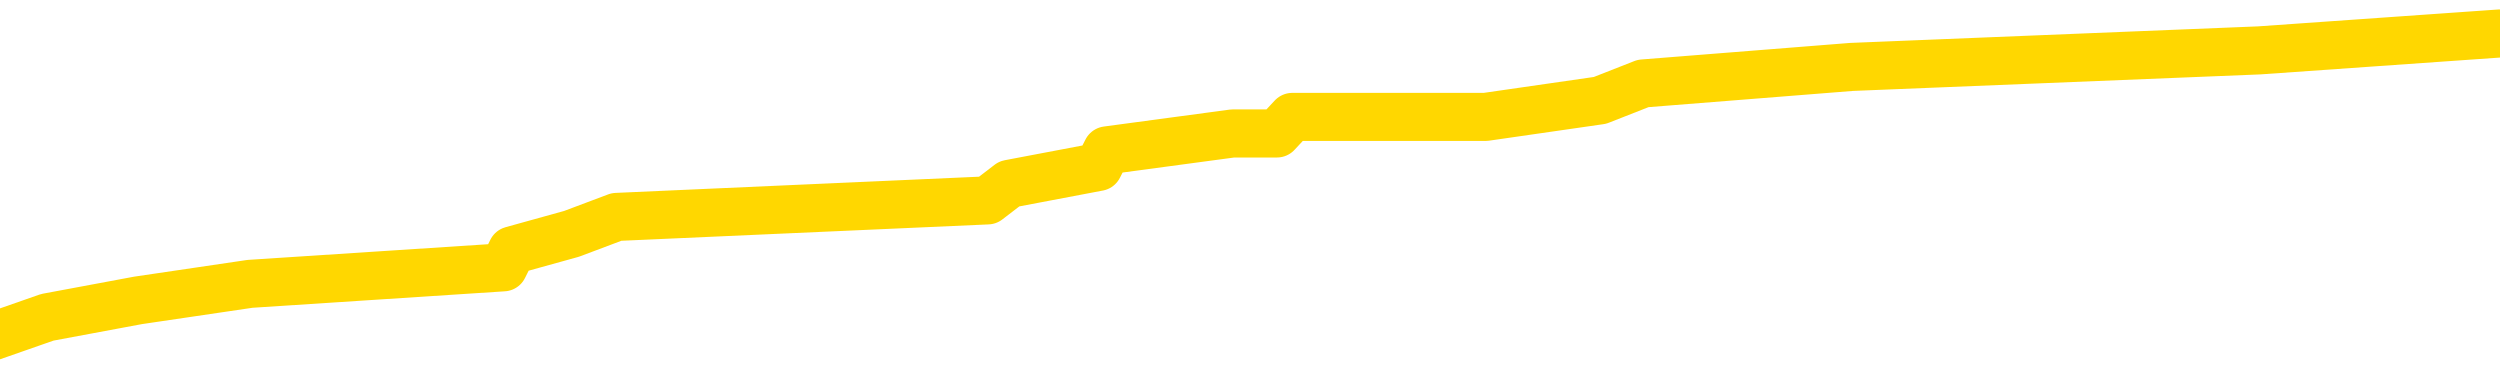 <svg xmlns="http://www.w3.org/2000/svg" version="1.1" viewBox="0 0 6500 1000">
	<path fill="none" stroke="gold" stroke-width="125" stroke-linecap="round" stroke-linejoin="round" d="M0 91020  L-781067 91020 L-780883 90977 L-780393 90890 L-780099 90846 L-779788 90760 L-779553 90716 L-779500 90629 L-779441 90543 L-779288 90499 L-779247 90413 L-779114 90369 L-778822 90326 L-778281 90326 L-777671 90282 L-777623 90282 L-776983 90239 L-776950 90239 L-776424 90239 L-776292 90196 L-775901 90109 L-775573 90022 L-775456 89935 L-775245 89849 L-774528 89849 L-773958 89805 L-773851 89805 L-773676 89762 L-773455 89675 L-773053 89632 L-773028 89545 L-772100 89458 L-772012 89371 L-771930 89285 L-771860 89198 L-771562 89154 L-771410 89068 L-769520 89111 L-769420 89111 L-769157 89111 L-768864 89154 L-768722 89068 L-768473 89068 L-768438 89024 L-768279 88981 L-767816 88894 L-767563 88851 L-767351 88764 L-767099 88721 L-766750 88677 L-765823 88590 L-765729 88504 L-765319 88460 L-764148 88373 L-762959 88330 L-762866 88243 L-762839 88157 L-762573 88070 L-762274 87983 L-762145 87896 L-762108 87809 L-761293 87809 L-760909 87853 L-759849 87896 L-759787 87896 L-759522 88764 L-759051 89588 L-758859 90413 L-758595 91237 L-758258 91193 L-758123 91150 L-757667 91107 L-756924 91063 L-756906 91020 L-756741 90933 L-756673 90933 L-756157 90890 L-755128 90890 L-754932 90846 L-754443 90803 L-754081 90760 L-753673 90760 L-753287 90803 L-751583 90803 L-751485 90803 L-751414 90803 L-751352 90803 L-751168 90760 L-750831 90760 L-750191 90716 L-750114 90673 L-750053 90673 L-749866 90629 L-749787 90629 L-749609 90586 L-749590 90543 L-749360 90543 L-748972 90499 L-748084 90499 L-748044 90456 L-747956 90413 L-747929 90326 L-746921 90282 L-746771 90196 L-746747 90152 L-746614 90109 L-746574 90065 L-745316 90022 L-745258 90022 L-744718 89979 L-744666 89979 L-744619 89979 L-744224 89935 L-744084 89892 L-743885 89849 L-743738 89849 L-743573 89849 L-743297 89892 L-742938 89892 L-742385 89849 L-741740 89805 L-741482 89718 L-741328 89675 L-740927 89632 L-740887 89588 L-740766 89545 L-740704 89588 L-740691 89588 L-740597 89588 L-740304 89545 L-740152 89371 L-739822 89285 L-739744 89198 L-739668 89154 L-739442 89024 L-739375 88937 L-739147 88851 L-739095 88764 L-738930 88721 L-737924 88677 L-737741 88634 L-737190 88590 L-736797 88504 L-736400 88460 L-735549 88373 L-735471 88330 L-734892 88287 L-734451 88287 L-734210 88243 L-734053 88243 L-733652 88157 L-733631 88157 L-733186 88113 L-732781 88070 L-732645 87983 L-732470 87896 L-732334 87809 L-732083 87723 L-731083 87679 L-731001 87636 L-730866 87593 L-730827 87549 L-729937 87506 L-729722 87462 L-729278 87419 L-729161 87376 L-729104 87332 L-728428 87332 L-728328 87289 L-728299 87289 L-726957 87245 L-726551 87202 L-726512 87159 L-725583 87115 L-725485 87072 L-725352 87029 L-724948 86985 L-724922 86942 L-724829 86898 L-724613 86855 L-724202 86768 L-723048 86681 L-722756 86595 L-722728 86508 L-722120 86465 L-721869 86378 L-721850 86334 L-720920 86291 L-720869 86204 L-720747 86161 L-720729 86074 L-720573 86031 L-720398 85944 L-720261 85901 L-720205 85857 L-720097 85814 L-720012 85770 L-719778 85727 L-719704 85684 L-719395 85640 L-719277 85597 L-719107 85554 L-719016 85510 L-718914 85510 L-718890 85467 L-718813 85467 L-718715 85380 L-718349 85337 L-718244 85293 L-717740 85250 L-717289 85206 L-717250 85163 L-717226 85120 L-717186 85076 L-717057 85033 L-716956 84990 L-716514 84946 L-716232 84903 L-715640 84859 L-715509 84816 L-715235 84729 L-715083 84686 L-714929 84642 L-714844 84556 L-714766 84512 L-714580 84469 L-714530 84469 L-714502 84426 L-714423 84382 L-714400 84339 L-714116 84252 L-713512 84165 L-712517 84122 L-712219 84078 L-711485 84035 L-711241 83992 L-711151 83948 L-710573 83905 L-709875 83862 L-709123 83818 L-708804 83775 L-708421 83688 L-708344 83645 L-707710 83601 L-707524 83558 L-707437 83558 L-707307 83558 L-706994 83514 L-706945 83471 L-706803 83428 L-706781 83384 L-705814 83341 L-705268 83298 L-704790 83298 L-704729 83298 L-704405 83298 L-704384 83254 L-704321 83254 L-704111 83211 L-704034 83167 L-703980 83124 L-703957 83081 L-703918 83037 L-703902 82994 L-703145 82950 L-703128 82907 L-702329 82864 L-702177 82820 L-701271 82777 L-700765 82734 L-700536 82647 L-700494 82647 L-700379 82603 L-700203 82560 L-699448 82603 L-699314 82560 L-699150 82517 L-698831 82473 L-698655 82386 L-697633 82300 L-697610 82213 L-697359 82170 L-697146 82083 L-696512 82039 L-696274 81953 L-696241 81866 L-696063 81779 L-695983 81692 L-695893 81649 L-695829 81562 L-695389 81475 L-695365 81432 L-694824 81389 L-694568 81345 L-694074 81302 L-693196 81259 L-693160 81215 L-693107 81172 L-693066 81128 L-692948 81085 L-692672 81042 L-692465 80955 L-692268 80868 L-692245 80781 L-692194 80695 L-692155 80651 L-692077 80608 L-691480 80521 L-691419 80478 L-691316 80434 L-691162 80391 L-690530 80347 L-689849 80304 L-689546 80217 L-689200 80174 L-689002 80131 L-688954 80044 L-688633 80000 L-688006 79957 L-687859 79914 L-687823 79870 L-687765 79827 L-687688 79740 L-687447 79740 L-687359 79697 L-687265 79653 L-686971 79610 L-686837 79567 L-686776 79523 L-686740 79436 L-686467 79436 L-685461 79393 L-685286 79350 L-685235 79350 L-684942 79306 L-684750 79219 L-684417 79176 L-683910 79133 L-683348 79046 L-683333 78959 L-683317 78916 L-683216 78829 L-683102 78742 L-683063 78655 L-683025 78612 L-682959 78612 L-682931 78569 L-682792 78612 L-682500 78612 L-682449 78612 L-682344 78612 L-682080 78569 L-681615 78525 L-681470 78525 L-681416 78439 L-681359 78395 L-681168 78352 L-680802 78308 L-680588 78308 L-680393 78308 L-680335 78308 L-680276 78222 L-680122 78178 L-679853 78135 L-679423 78352 L-679408 78352 L-679331 78308 L-679266 78265 L-679137 77961 L-679113 77918 L-678829 77875 L-678782 77831 L-678727 77788 L-678264 77744 L-678226 77744 L-678185 77701 L-677995 77658 L-677514 77614 L-677027 77571 L-677011 77527 L-676973 77484 L-676716 77441 L-676639 77354 L-676409 77311 L-676393 77224 L-676099 77137 L-675656 77094 L-675209 77050 L-674705 77007 L-674551 76963 L-674264 76920 L-674224 76833 L-673893 76790 L-673671 76747 L-673154 76660 L-673078 76616 L-672831 76530 L-672636 76443 L-672576 76400 L-671800 76356 L-671726 76356 L-671495 76313 L-671479 76313 L-671417 76269 L-671221 76226 L-670757 76226 L-670734 76183 L-670604 76183 L-669303 76183 L-669287 76183 L-669210 76139 L-669116 76139 L-668899 76139 L-668746 76096 L-668568 76139 L-668514 76183 L-668227 76226 L-668187 76226 L-667818 76226 L-667378 76226 L-667195 76226 L-666874 76183 L-666578 76183 L-666132 76096 L-666061 76052 L-665598 75966 L-665161 75922 L-664978 75879 L-663524 75792 L-663392 75749 L-662935 75662 L-662709 75619 L-662323 75532 L-661806 75445 L-660852 75358 L-660058 75272 L-659383 75228 L-658958 75141 L-658647 75098 L-658417 74968 L-657734 74838 L-657720 74708 L-657511 74534 L-657489 74491 L-657314 74404 L-656364 74360 L-656096 74274 L-655281 74230 L-654970 74144 L-654933 74100 L-654875 74013 L-654259 73970 L-653621 73883 L-651995 73840 L-651321 73796 L-650679 73796 L-650601 73796 L-650545 73796 L-650509 73796 L-650481 73753 L-650369 73666 L-650351 73623 L-650328 73580 L-650175 73536 L-650121 73449 L-650043 73406 L-649924 73363 L-649826 73319 L-649709 73276 L-649440 73189 L-649170 73146 L-649152 73059 L-648953 73016 L-648806 72929 L-648579 72885 L-648445 72842 L-648136 72799 L-648076 72755 L-647723 72668 L-647374 72625 L-647273 72582 L-647209 72495 L-647149 72452 L-646765 72365 L-646384 72321 L-646280 72278 L-646019 72235 L-645748 72148 L-645589 72104 L-645557 72061 L-645495 72018 L-645353 71974 L-645169 71931 L-645125 71888 L-644837 71888 L-644821 71844 L-644587 71844 L-644527 71801 L-644488 71801 L-643909 71757 L-643775 71714 L-643752 71540 L-643733 71237 L-643716 70890 L-643699 70543 L-643676 70196 L-643659 69935 L-643638 69632 L-643621 69328 L-643598 69154 L-643581 68981 L-643560 68851 L-643543 68764 L-643494 68634 L-643422 68504 L-643387 68287 L-643363 68113 L-643328 67940 L-643286 67766 L-643249 67679 L-643233 67506 L-643209 67376 L-643172 67289 L-643155 67159 L-643132 67072 L-643114 66985 L-643096 66898 L-643080 66812 L-643051 66681 L-643025 66551 L-642979 66508 L-642963 66421 L-642921 66378 L-642873 66291 L-642802 66204 L-642787 66118 L-642771 66031 L-642709 65987 L-642670 65944 L-642630 65901 L-642464 65857 L-642399 65814 L-642383 65770 L-642339 65684 L-642281 65640 L-642068 65597 L-642034 65554 L-641992 65510 L-641914 65467 L-641377 65423 L-641298 65380 L-641194 65293 L-641106 65250 L-640929 65206 L-640579 65163 L-640423 65120 L-639985 65076 L-639828 65033 L-639699 64990 L-638995 64903 L-638794 64859 L-637833 64773 L-637351 64729 L-637251 64729 L-637159 64686 L-636914 64642 L-636841 64599 L-636398 64512 L-636302 64469 L-636287 64426 L-636271 64382 L-636246 64339 L-635780 64295 L-635563 64252 L-635424 64209 L-635130 64165 L-635041 64122 L-635000 64078 L-634970 64035 L-634798 63992 L-634739 63948 L-634663 63905 L-634582 63862 L-634512 63862 L-634203 63818 L-634118 63775 L-633904 63731 L-633869 63688 L-633185 63645 L-633087 63601 L-632882 63558 L-632835 63514 L-632557 63471 L-632495 63428 L-632477 63341 L-632399 63298 L-632091 63211 L-632067 63167 L-632013 63081 L-631990 63037 L-631868 62994 L-631732 62907 L-631488 62864 L-631362 62864 L-630715 62820 L-630699 62820 L-630675 62820 L-630494 62734 L-630418 62690 L-630327 62647 L-629899 62603 L-629483 62560 L-629090 62473 L-629011 62430 L-628992 62386 L-628629 62343 L-628393 62300 L-628164 62256 L-627851 62213 L-627773 62170 L-627693 62083 L-627514 61996 L-627499 61953 L-627233 61866 L-627153 61822 L-626923 61779 L-626697 61736 L-626382 61736 L-626206 61692 L-625845 61692 L-625453 61649 L-625384 61562 L-625320 61519 L-625180 61432 L-625128 61389 L-625027 61302 L-624525 61259 L-624327 61215 L-624081 61172 L-623895 61128 L-623596 61085 L-623519 61042 L-623353 60955 L-622469 60911 L-622440 60825 L-622318 60738 L-621739 60695 L-621661 60651 L-620948 60651 L-620636 60651 L-620422 60651 L-620406 60651 L-620019 60651 L-619494 60564 L-619048 60521 L-618718 60478 L-618566 60434 L-618240 60434 L-618061 60391 L-617980 60391 L-617774 60304 L-617598 60261 L-616669 60217 L-615780 60174 L-615741 60131 L-615513 60131 L-615134 60087 L-614346 60044 L-614112 60000 L-614036 59957 L-613678 59914 L-613107 59827 L-612840 59783 L-612453 59740 L-612349 59740 L-612179 59740 L-611561 59740 L-611350 59740 L-611042 59740 L-610989 59697 L-610861 59653 L-610808 59610 L-610689 59567 L-610353 59480 L-609394 59436 L-609262 59350 L-609060 59306 L-608429 59263 L-608118 59219 L-607704 59176 L-607677 59133 L-607531 59089 L-607111 59046 L-605778 59046 L-605732 59003 L-605603 58916 L-605586 58872 L-605008 58786 L-604803 58742 L-604773 58699 L-604732 58655 L-604675 58612 L-604637 58569 L-604559 58525 L-604416 58482 L-603962 58439 L-603843 58395 L-603558 58352 L-603186 58308 L-603089 58265 L-602763 58222 L-602408 58178 L-602238 58135 L-602191 58091 L-602082 58048 L-601993 58005 L-601965 57961 L-601889 57875 L-601585 57831 L-601551 57744 L-601480 57701 L-601112 57658 L-600776 57614 L-600695 57614 L-600476 57571 L-600304 57527 L-600277 57484 L-599779 57441 L-599230 57354 L-598350 57311 L-598251 57224 L-598174 57180 L-597900 57137 L-597653 57050 L-597579 57007 L-597517 56920 L-597398 56877 L-597356 56833 L-597246 56790 L-597169 56703 L-596468 56660 L-596223 56616 L-596183 56573 L-596027 56530 L-595427 56530 L-595201 56530 L-595108 56530 L-594633 56530 L-594036 56443 L-593516 56400 L-593495 56356 L-593350 56313 L-593030 56313 L-592488 56313 L-592256 56313 L-592085 56313 L-591599 56269 L-591371 56226 L-591286 56183 L-590940 56139 L-590614 56139 L-590091 56096 L-589764 56052 L-589163 56009 L-588966 55922 L-588914 55879 L-588873 55836 L-588592 55792 L-587908 55705 L-587597 55662 L-587573 55575 L-587381 55532 L-587159 55488 L-587073 55445 L-586409 55358 L-586385 55315 L-586163 55228 L-585833 55185 L-585481 55098 L-585276 55055 L-585043 54968 L-584786 54924 L-584596 54838 L-584549 54794 L-584322 54751 L-584287 54708 L-584131 54664 L-583916 54621 L-583743 54577 L-583652 54534 L-583375 54491 L-583131 54447 L-582815 54404 L-582389 54404 L-582352 54404 L-581868 54404 L-581635 54404 L-581423 54360 L-581197 54317 L-580647 54317 L-580400 54274 L-579566 54274 L-579510 54230 L-579489 54187 L-579331 54144 L-578869 54100 L-578828 54057 L-578489 53970 L-578355 53927 L-578132 53883 L-577560 53840 L-577088 53796 L-576894 53753 L-576701 53710 L-576511 53666 L-576410 53623 L-576042 53580 L-575995 53536 L-575914 53493 L-574620 53449 L-574572 53406 L-574304 53406 L-574158 53406 L-573608 53406 L-573491 53363 L-573409 53319 L-573050 53276 L-572826 53232 L-572545 53189 L-572216 53102 L-571708 53059 L-571595 53016 L-571517 52972 L-571352 52929 L-571058 52929 L-570589 52929 L-570393 52972 L-570342 52972 L-569692 52929 L-569570 52885 L-569116 52885 L-569080 52842 L-568612 52799 L-568501 52755 L-568485 52712 L-568269 52712 L-568088 52668 L-567557 52668 L-566527 52668 L-566327 52625 L-565869 52582 L-564921 52495 L-564822 52452 L-564468 52365 L-564408 52321 L-564393 52278 L-564358 52235 L-563989 52191 L-563868 52148 L-563626 52104 L-563463 52061 L-563275 52018 L-563155 51974 L-562084 51888 L-561226 51844 L-561014 51757 L-560916 51714 L-560742 51627 L-560409 51584 L-560337 51540 L-560280 51497 L-560104 51497 L-559715 51454 L-559480 51410 L-559369 51367 L-559252 51324 L-558271 51280 L-558245 51237 L-557651 51150 L-557618 51150 L-557470 51107 L-557185 51063 L-556274 51063 L-555327 51063 L-555174 51020 L-555072 51020 L-554940 50977 L-554797 50933 L-554771 50890 L-554657 50846 L-554438 50803 L-553757 50760 L-553628 50716 L-553324 50673 L-553084 50586 L-552752 50543 L-552113 50499 L-551771 50413 L-551709 50369 L-551553 50369 L-550632 50369 L-550161 50369 L-550118 50369 L-550105 50326 L-550064 50282 L-550041 50239 L-550015 50196 L-549871 50152 L-549448 50109 L-549113 50109 L-548922 50065 L-548493 50065 L-548305 50022 L-547916 49935 L-547382 49892 L-547009 49849 L-546988 49849 L-546738 49805 L-546620 49762 L-546544 49718 L-546408 49675 L-546369 49632 L-546289 49588 L-545894 49545 L-545398 49501 L-545287 49415 L-545113 49371 L-544805 49328 L-544358 49285 L-544035 49241 L-543892 49154 L-543465 49068 L-543312 48981 L-543257 48894 L-542443 48851 L-542423 48807 L-542051 48764 L-541995 48764 L-540865 48721 L-540798 48721 L-540239 48677 L-540045 48634 L-539908 48590 L-539675 48547 L-539328 48504 L-539293 48417 L-539258 48373 L-539190 48287 L-538841 48243 L-538669 48200 L-538184 48157 L-538167 48113 L-537842 48070 L-537685 48026 L-536544 47940 L-536519 47896 L-536327 47809 L-536134 47766 L-535884 47723 L-535866 47679 L-534846 47636 L-534549 47593 L-534473 47549 L-534337 47462 L-534161 47419 L-533585 47332 L-533369 47289 L-533305 47245 L-533174 47202 L-533138 47115 L-532614 47072 L-532476 64165 L-532462 64165 L-532439 64165 L-532419 64165 L-532192 47029 L-531416 47029 L-531374 47029 L-531007 47029 L-530928 46985 L-530876 46942 L-530203 46898 L-529461 46855 L-529036 46855 L-528588 46812 L-527527 46768 L-527215 46681 L-526805 46681 L-526733 46638 L-526209 46638 L-526114 46638 L-526096 46638 L-525651 46595 L-525466 46508 L-524686 46421 L-524013 46378 L-523601 46248 L-523369 46161 L-523229 46118 L-523147 46031 L-523127 45987 L-523051 45987 L-522923 45944 L-522606 45987 L-522381 45987 L-522056 45944 L-521994 45944 L-521624 45944 L-521591 45944 L-521383 45944 L-520715 45944 L-520638 45944 L-520480 45857 L-520369 45857 L-520043 45814 L-519888 45770 L-519547 45770 L-519490 45684 L-519151 45597 L-518948 45554 L-518895 45467 L-517519 45423 L-517389 45380 L-516955 45337 L-516635 45293 L-515807 45206 L-515684 45163 L-514953 45076 L-514797 44990 L-514756 44946 L-514703 44903 L-514680 44859 L-514566 44816 L-514269 44773 L-513979 44729 L-513925 44686 L-513804 44642 L-513774 44599 L-513674 44556 L-513231 44556 L-513079 44512 L-512243 44512 L-511701 44469 L-511367 44469 L-511351 44426 L-511275 44382 L-511159 44339 L-510965 44295 L-510700 44252 L-509866 44209 L-509769 44165 L-509248 44122 L-509206 44078 L-509107 44035 L-508279 44035 L-508144 43992 L-507805 43992 L-507251 43948 L-506871 43905 L-506708 43862 L-506398 43818 L-505586 43775 L-505280 43731 L-505011 43731 L-504690 43731 L-504369 43775 L-504093 43775 L-503265 43688 L-503170 43645 L-503077 43514 L-502973 43384 L-502586 43254 L-502106 43167 L-502089 43124 L-501971 43081 L-501603 42994 L-501508 42950 L-500674 42864 L-500597 42820 L-500297 42777 L-500207 42734 L-499799 42647 L-499689 42560 L-498990 42517 L-498517 42473 L-498457 42430 L-498238 42343 L-497964 42300 L-497851 42256 L-496824 42213 L-496437 42170 L-496417 42126 L-496084 42083 L-495840 42039 L-495406 41996 L-495296 41953 L-495179 41909 L-494727 41822 L-494137 41779 L-493800 41736 L-491907 41692 L-491794 41606 L-491582 41562 L-490264 41519 L-490157 31757 L-490091 22126 L-490055 13232 L-489993 13232 L-489493 22907 L-488818 32452 L-488797 41259 L-488526 41172 L-487558 41172 L-486869 41128 L-486707 41085 L-486166 41042 L-486076 40998 L-485057 40955 L-484109 40868 L-483744 40911 L-483641 40955 L-483052 40955 L-482993 40955 L-482893 40911 L-482452 40825 L-482345 40781 L-481903 40738 L-480903 40608 L-480647 40478 L-480544 40347 L-480414 40261 L-480047 40174 L-479466 40087 L-479436 40044 L-479120 40000 L-477137 39957 L-477021 39914 L-476954 39914 L-476595 39870 L-474976 39827 L-474799 39827 L-474654 39827 L-473832 39870 L-473779 39914 L-473725 39914 L-473291 39914 L-472310 39957 L-472236 39957 L-471152 39914 L-470938 39914 L-470222 39827 L-469834 39783 L-469615 39697 L-469296 39610 L-468802 39523 L-468674 39480 L-468445 39393 L-468213 39306 L-468154 39263 L-467864 39219 L-467592 39133 L-466562 39089 L-464897 39046 L-464478 39003 L-464341 38959 L-464184 38959 L-463879 38916 L-463651 38829 L-463493 38786 L-463333 38699 L-463164 38612 L-463117 38569 L-463064 38525 L-463042 38525 L-462656 38482 L-462406 38482 L-462136 38482 L-461975 38482 L-461885 38482 L-460226 38482 L-460061 38525 L-459681 38482 L-459221 38482 L-458612 38395 L-457519 38352 L-457087 38308 L-457056 38265 L-456994 38222 L-456976 38178 L-455273 38135 L-455231 38091 L-454764 38048 L-454577 38005 L-454545 37918 L-453950 37875 L-453900 37831 L-453577 37788 L-453527 37744 L-453316 37701 L-453298 37658 L-453032 37571 L-452979 37527 L-452510 37484 L-452000 37397 L-451921 37397 L-451627 37354 L-451611 37311 L-451572 37267 L-451501 37224 L-451344 37180 L-450398 37180 L-450341 37180 L-449820 37180 L-449628 37137 L-449527 37137 L-449301 37094 L-448791 37094 L-448403 38265 L-448334 38265 L-447985 38222 L-447628 38178 L-446500 36920 L-446448 36833 L-446222 36790 L-446188 36747 L-446063 36660 L-445964 36660 L-445700 36660 L-444959 36703 L-444381 36703 L-444087 36703 L-443382 36703 L-443203 36660 L-443180 36660 L-442544 36616 L-442232 36573 L-441836 36573 L-441806 36530 L-441785 36486 L-441632 36443 L-440946 36443 L-440930 36443 L-440590 36443 L-440318 36400 L-440280 36356 L-440224 36269 L-440202 36226 L-440130 36183 L-439798 36139 L-439692 36096 L-439663 36009 L-439465 35966 L-439312 35922 L-438444 35879 L-437882 35792 L-437866 35792 L-437765 35749 L-437662 35792 L-437516 35792 L-437438 35792 L-437400 35749 L-437344 35705 L-437271 35662 L-437126 35619 L-436644 35619 L-436240 35575 L-435373 35619 L-435353 35619 L-435096 35619 L-435019 35619 L-434990 35575 L-434980 35488 L-434963 35445 L-434670 35402 L-434630 35358 L-434558 35315 L-434484 35272 L-434280 35228 L-434120 35098 L-433818 34968 L-433741 34794 L-433724 34664 L-433507 34577 L-433276 34577 L-433166 34621 L-432796 34664 L-432638 34664 L-432407 34664 L-432238 34664 L-432093 34621 L-431961 34577 L-430685 34491 L-430282 34404 L-430221 34360 L-430104 34274 L-429679 34230 L-429664 34144 L-429602 34100 L-429329 34013 L-429216 33970 L-428934 33883 L-428657 33840 L-428231 33753 L-428209 33710 L-428131 33666 L-428005 33623 L-427419 33580 L-427028 33536 L-426692 33493 L-426103 33449 L-426001 33449 L-425830 33406 L-425694 33406 L-424866 33363 L-423681 33319 L-423645 33276 L-423589 33276 L-423369 33232 L-423164 33232 L-423009 33232 L-422753 33189 L-422676 33146 L-422133 33102 L-422097 33059 L-421848 33016 L-421461 32972 L-420635 32929 L-420277 32885 L-419966 32885 L-419708 32842 L-419485 32799 L-419078 32755 L-418962 32712 L-418779 32668 L-418726 32668 L-418537 32625 L-418366 32582 L-418337 32538 L-418057 32495 L-417747 32452 L-417609 32408 L-417299 32365 L-417105 32365 L-417090 32321 L-416370 32321 L-416237 32235 L-415939 32191 L-415848 32148 L-415248 32148 L-415209 32104 L-415131 32061 L-414511 32018 L-414359 31931 L-414318 31888 L-414008 31844 L-413816 31801 L-413623 31714 L-413567 31627 L-413259 31584 L-413206 31540 L-413152 31584 L-413126 31584 L-413001 31584 L-412191 31540 L-412114 31497 L-411574 31454 L-411305 31410 L-410645 31367 L-409738 31324 L-409497 31280 L-408964 31237 L-408747 31193 L-407640 31237 L-407589 31237 L-406814 31237 L-406266 31193 L-406155 31150 L-406002 31063 L-405947 31020 L-405781 30977 L-405404 30933 L-404957 30890 L-404902 30846 L-404747 30803 L-404068 30760 L-403847 30716 L-403329 30673 L-402481 30586 L-402465 30543 L-400674 30499 L-400119 30456 L-400002 30413 L-398996 30369 L-398960 30326 L-398727 30326 L-398634 30326 L-398594 30326 L-398262 30282 L-397910 30239 L-397645 30152 L-397359 30109 L-397048 30022 L-396794 29935 L-396700 29892 L-396210 29849 L-396003 29805 L-395437 29762 L-395323 29805 L-394971 29762 L-394920 29762 L-394880 29762 L-394277 29675 L-393543 29588 L-392961 29501 L-392726 29415 L-392186 29285 L-392033 29198 L-391531 29154 L-391322 29068 L-391299 29068 L-391240 29024 L-390277 29024 L-390100 28981 L-389658 28937 L-389633 28851 L-389478 28807 L-389397 28807 L-389246 28851 L-388600 28851 L-388550 28807 L-387430 28764 L-386446 28721 L-386384 28677 L-385664 28634 L-384799 28590 L-384420 28547 L-384201 28547 L-383442 28504 L-383390 28460 L-383081 28373 L-382229 28373 L-382036 28330 L-381859 28287 L-381635 28287 L-381508 28243 L-381316 28243 L-381084 28200 L-380914 28243 L-380628 28200 L-380348 28200 L-380265 28157 L-380095 28113 L-380078 28026 L-379924 27983 L-379885 27940 L-379109 27896 L-379033 27896 L-378801 27809 L-378374 27766 L-378028 27723 L-377445 27679 L-377176 27679 L-376917 27679 L-376788 27593 L-376772 27549 L-376658 27506 L-376634 27462 L-376400 27419 L-376364 27376 L-375048 27376 L-374992 27332 L-374313 27245 L-373741 27245 L-373615 27245 L-373462 27245 L-373385 27245 L-373073 27159 L-372800 27115 L-372711 27029 L-372609 27029 L-371682 26985 L-371605 26985 L-371241 26985 L-371217 26942 L-371180 26898 L-370405 26812 L-370313 26768 L-370173 26725 L-369771 26681 L-369510 26681 L-369266 26725 L-369052 26681 L-368971 26681 L-368895 26681 L-368819 26681 L-368632 26725 L-368565 26725 L-368316 26725 L-368261 26681 L-368123 26638 L-368044 26551 L-367930 26508 L-367707 26465 L-367543 26421 L-367502 26378 L-367332 26334 L-366961 26291 L-366947 26248 L-366831 26204 L-366109 26161 L-366073 26118 L-365941 26118 L-365593 26074 L-365181 26074 L-365145 26074 L-365067 26031 L-365028 25987 L-364664 25944 L-364460 25901 L-364445 25857 L-364099 25814 L-363751 25814 L-363425 25814 L-363323 25770 L-363171 25770 L-362976 25727 L-362745 25727 L-362652 25727 L-362497 25727 L-362419 25727 L-362379 25684 L-362265 25640 L-362242 25597 L-361991 25597 L-361852 25510 L-361274 25380 L-360446 25293 L-359958 25206 L-359837 25163 L-359799 25120 L-359786 25076 L-359634 24990 L-359533 24903 L-359300 24859 L-358909 24773 L-358605 24729 L-358590 24686 L-358419 24642 L-358180 24556 L-357584 24556 L-356980 24512 L-356940 24512 L-356900 24512 L-356747 24469 L-356694 24426 L-356631 24382 L-356563 24339 L-356508 24252 L-356483 24209 L-356436 24165 L-356342 24078 L-356205 24035 L-356051 23992 L-355919 23948 L-355878 23948 L-355843 23905 L-355781 23862 L-355508 23775 L-355193 23731 L-355152 23645 L-355067 23601 L-354890 23558 L-354652 23514 L-354295 23471 L-354265 23428 L-353696 23384 L-353573 23341 L-353337 23298 L-353314 23298 L-353033 23254 L-352747 23254 L-352492 23254 L-351920 23211 L-351623 23167 L-351547 23124 L-350848 23081 L-350770 23037 L-350735 22994 L-350709 22950 L-350657 22864 L-350464 22820 L-350323 22734 L-350288 22690 L-350247 22647 L-349652 22603 L-349420 22560 L-349136 22864 L-349082 23124 L-349008 23428 L-348930 23688 L-348693 23601 L-348450 23558 L-348314 23514 L-348207 23471 L-348128 23428 L-347741 23341 L-347614 23298 L-347461 23254 L-347423 23211 L-347278 23167 L-347056 23124 L-346882 23081 L-346813 23037 L-345992 22950 L-345976 22950 L-345681 22907 L-344893 22864 L-344583 22864 L-344437 22820 L-344209 22777 L-344008 22690 L-343071 22647 L-343035 22603 L-343012 22560 L-342971 22473 L-342703 22430 L-342106 22386 L-342042 22343 L-342007 22300 L-341990 22256 L-341295 22256 L-341093 22256 L-341062 22256 L-340728 22256 L-340620 22213 L-339996 22126 L-339491 22083 L-339454 21996 L-339012 21996 L-338916 21953 L-338757 21953 L-338444 21953 L-338432 21953 L-337991 21996 L-337510 22039 L-337380 22039 L-337060 22039 L-336992 21996 L-336688 21996 L-336512 21953 L-336318 21909 L-336076 21822 L-335878 21736 L-335852 21649 L-335274 21606 L-335204 21562 L-334795 21519 L-334740 21475 L-334694 21432 L-334330 21389 L-334184 21345 L-333978 21302 L-333882 21302 L-333727 21259 L-333666 21215 L-333518 21128 L-333417 21085 L-332861 21085 L-332838 21172 L-332666 21215 L-332124 21259 L-332063 21259 L-332009 21172 L-331981 21085 L-331910 21042 L-331893 20955 L-331830 20911 L-331793 20825 L-331639 20781 L-331313 20738 L-330747 20695 L-330732 20651 L-330670 20564 L-330569 20478 L-330523 20478 L-330280 20434 L-329858 20434 L-329703 20434 L-327961 20347 L-327420 20304 L-326476 20261 L-326067 20217 L-325526 20131 L-325330 20087 L-325161 20044 L-324865 20000 L-324751 19957 L-324735 19957 L-324581 19914 L-324441 19870 L-324364 19783 L-324232 19783 L-323884 19783 L-323514 19827 L-322916 19827 L-322740 19827 L-322584 19783 L-322315 19740 L-322163 19740 L-321872 19870 L-321848 19957 L-321765 20044 L-321538 20131 L-320838 20087 L-320711 20044 L-320280 20000 L-320186 19957 L-318981 19957 L-318932 19914 L-318639 19914 L-318235 19870 L-317960 19783 L-317940 19740 L-317823 19697 L-317746 19653 L-317565 19610 L-317085 19567 L-316634 19480 L-316224 19436 L-316193 19393 L-315775 19350 L-315661 19350 L-315543 19350 L-315527 19350 L-315333 19306 L-315311 19219 L-315079 19176 L-314636 19133 L-314316 19046 L-313852 19046 L-313686 19003 L-313531 18959 L-313376 18959 L-312922 18959 L-312603 18959 L-312548 19003 L-312177 19003 L-312139 19046 L-311813 19046 L-311696 19003 L-311597 18959 L-311271 18872 L-310884 18829 L-310624 18786 L-310265 18699 L-310009 18655 L-307838 18612 L-307789 18569 L-307767 18525 L-307355 18525 L-307294 18525 L-307223 18569 L-306993 18569 L-306682 18525 L-306378 18439 L-306334 18395 L-306026 18352 L-305893 18308 L-305677 18265 L-304965 18222 L-304810 18222 L-304671 18178 L-304522 18178 L-304501 18178 L-304307 18135 L-304282 18091 L-304191 18048 L-304169 18005 L-304152 17961 L-304052 17918 L-303124 17875 L-302666 17875 L-301574 17788 L-301151 17788 L-300747 17744 L-300708 17701 L-300455 17658 L-299680 17571 L-299664 17527 L-299640 17484 L-299447 17441 L-298710 17397 L-298441 17354 L-298401 17311 L-298002 17224 L-297977 17180 L-297188 17137 L-296508 17094 L-295137 17050 L-294867 17007 L-294818 16963 L-294280 16877 L-294247 16833 L-294145 16747 L-293822 16703 L-293742 16660 L-293474 16660 L-292561 16616 L-292422 16616 L-292173 16530 L-291628 16530 L-291206 16486 L-291013 16443 L-290997 16443 L-290859 16356 L-290765 16313 L-290638 16269 L-290378 16226 L-290353 16139 L-290262 16096 L-289952 16052 L-289892 16009 L-289775 16009 L-289425 16009 L-288614 16009 L-288383 15922 L-287554 15922 L-287322 15836 L-287105 15792 L-286587 15792 L-285949 15749 L-285533 15705 L-285210 15662 L-284730 15619 L-284304 15619 L-284243 15575 L-283894 15575 L-283854 15532 L-283840 15488 L-283740 15402 L-283695 15402 L-283210 15358 L-282408 15358 L-282074 15358 L-280992 15315 L-280512 15272 L-280489 15228 L-280349 15185 L-279794 15141 L-279097 15098 L-278788 15055 L-278566 15011 L-278462 14968 L-278359 14881 L-277688 14838 L-277594 14794 L-277572 14794 L-277494 14751 L-277317 14751 L-277145 14751 L-276964 14708 L-276950 14664 L-276874 14621 L-276710 14577 L-276195 14534 L-276179 14491 L-276039 14491 L-275676 14447 L-275652 14447 L-275521 14404 L-275497 14360 L-275134 14317 L-274609 14230 L-274515 14187 L-274300 14100 L-274206 14057 L-274182 14013 L-273717 13970 L-273640 13970 L-273238 13927 L-272788 13927 L-271536 13883 L-271497 13840 L-271066 13796 L-271033 13753 L-270314 13710 L-270138 13666 L-270002 13623 L-269695 13580 L-269640 13536 L-269616 13449 L-269599 13363 L-269424 13319 L-269235 13276 L-268728 13276 L-268354 12929 L-268016 12538 L-267977 12191 L-267258 11888 L-267164 11844 L-267126 11801 L-266584 11801 L-266561 11757 L-266158 11714 L-265732 11671 L-265462 11671 L-265282 11627 L-265036 11540 L-265013 11497 L-264956 11410 L-264340 11367 L-263837 11324 L-263450 11324 L-262831 11367 L-262615 11367 L-262460 11410 L-261167 11324 L-261068 11280 L-260626 11193 L-260294 11150 L-259994 11063 L-259751 11020 L-259016 10933 L-258437 10890 L-257608 10846 L-257508 10803 L-256950 10760 L-256812 10716 L-255170 10673 L-255109 10673 L-255015 10673 L-254048 10673 L-253871 10629 L-253584 10629 L-253366 10629 L-253288 10586 L-253016 10586 L-252901 10543 L-252748 10499 L-252438 10456 L-252359 10413 L-252268 10413 L-252191 10369 L-252075 10369 L-251896 10326 L-251804 10282 L-251765 10239 L-251262 10239 L-251044 10196 L-250914 10196 L-250759 10152 L-250705 10109 L-250580 10109 L-250195 10065 L-249687 10022 L-249614 9979 L-249134 9935 L-249057 9892 L-248957 9892 L-248724 9849 L-248259 9849 L-248029 9849 L-248012 9849 L-247780 9849 L-247626 9849 L-247564 9849 L-247371 9805 L-247100 9718 L-246349 9675 L-245396 9675 L-245359 9632 L-245135 9632 L-244695 9632 L-244414 9545 L-244066 9501 L-242997 9458 L-242069 9458 L-241938 9458 L-241891 9458 L-241822 9415 L-241667 9415 L-241590 9328 L-241416 9241 L-240981 9154 L-240777 9111 L-240717 9024 L-240135 8981 L-239980 8894 L-239865 8851 L-239824 8807 L-239655 8764 L-239518 8721 L-239307 8634 L-239229 8590 L-239206 8547 L-238997 8460 L-238588 8417 L-238563 8373 L-238340 8330 L-238195 8287 L-238160 8243 L-238146 8200 L-238124 8157 L-237891 8113 L-237705 8070 L-237488 8026 L-237463 7983 L-236773 7940 L-236670 7896 L-236634 7853 L-236614 7809 L-236419 7766 L-236366 7723 L-236249 7636 L-236168 7636 L-236057 7593 L-235742 7549 L-235283 7506 L-235028 7462 L-234794 7376 L-234664 7332 L-234311 7289 L-234252 7245 L-234099 7202 L-233527 7115 L-233441 7072 L-233287 6985 L-232992 6898 L-232621 6812 L-232318 6725 L-232242 6681 L-231837 6638 L-231669 6638 L-231525 6638 L-230985 6638 L-230924 6638 L-230908 6551 L-230742 6508 L-230536 6465 L-230462 6465 L-230369 6421 L-229959 6378 L-229944 6334 L-229920 6334 L-229727 6291 L-229650 6681 L-229480 7072 L-229417 7419 L-229402 7809 L-228887 7766 L-228666 7723 L-228047 7636 L-227793 7593 L-227600 7549 L-227560 7506 L-227487 7506 L-227422 7506 L-226771 7506 L-226732 7549 L-226558 7549 L-226492 7549 L-225818 7549 L-225429 7462 L-225168 7419 L-224930 7376 L-224852 7289 L-224836 7202 L-224634 7159 L-224264 7072 L-224038 7029 L-223403 6985 L-223383 6985 L-222995 6942 L-222902 6942 L-222844 6898 L-222568 6855 L-222258 6855 L-222181 6812 L-221330 6855 L-220987 7072 L-220550 7332 L-220116 7549 L-219621 7766 L-219472 7723 L-219203 7766 L-217965 7809 L-217909 7896 L-216145 7940 L-215954 7896 L-214944 7853 L-214793 7809 L-214418 7896 L-214097 7983 L-213491 8070 L-213422 8157 L-213245 8113 L-212416 8070 L-212278 8026 L-211891 7983 L-211706 7940 L-211663 7896 L-211543 7853 L-211333 7809 L-210886 7723 L-210537 7679 L-210405 7636 L-209996 7593 L-209646 7593 L-209361 7549 L-209167 7506 L-209012 7506 L-208849 7462 L-208780 7419 L-208680 7419 L-208447 7376 L-208331 7376 L-208277 7332 L-207736 7332 L-207271 7289 L-206089 7289 L-205956 7289 L-205931 7289 L-205879 7289 L-205211 7289 L-204176 7202 L-203982 7159 L-203803 7115 L-203651 7115 L-203610 7072 L-203596 7072 L-203534 7029 L-203209 6985 L-202048 6942 L-201855 6898 L-201677 6855 L-200563 6812 L-199704 6768 L-199597 6768 L-199124 6725 L-198931 6725 L-196609 6681 L-196532 6638 L-196411 6551 L-196376 6508 L-196339 6421 L-196244 6291 L-196029 6204 L-195447 6118 L-195061 6074 L-194288 6031 L-194210 5987 L-193513 5987 L-192972 5987 L-192931 5944 L-192801 5944 L-192337 5901 L-192298 5857 L-192163 5814 L-191795 5770 L-191766 5727 L-191615 5727 L-191215 5684 L-189391 5727 L-188584 5684 L-187865 5684 L-187849 5684 L-187535 5597 L-186973 5554 L-186472 5510 L-185953 5467 L-185931 5423 L-184187 5380 L-184018 5337 L-183823 5293 L-182929 5250 L-182410 5163 L-182200 5120 L-181942 5076 L-181233 5033 L-180282 4990 L-179624 4946 L-179585 4859 L-179298 4816 L-179216 4773 L-179120 4773 L-178988 4729 L-178911 4729 L-178176 4729 L-177839 4686 L-177789 4729 L-177534 4729 L-177248 4686 L-176822 4686 L-176242 4642 L-175983 4642 L-175831 4599 L-175584 4599 L-175545 4599 L-174748 4556 L-174711 4512 L-174533 4512 L-174124 4426 L-173896 4426 L-173819 4426 L-173688 4426 L-173572 4382 L-173224 4339 L-173160 4295 L-173008 4252 L-172267 4209 L-172156 4165 L-171986 4122 L-171947 4078 L-171652 4078 L-171251 4078 L-171074 4078 L-170980 4078 L-170670 4035 L-169869 3992 L-169410 3905 L-168890 3862 L-168402 3818 L-167706 3775 L-166660 3731 L-166391 3731 L-166337 3688 L-166176 3688 L-165925 3688 L-165679 3645 L-165600 3601 L-165386 3514 L-165074 3471 L-164610 3384 L-164596 3341 L-164300 3341 L-164286 3298 L-163295 3254 L-162623 3211 L-162288 3124 L-161671 3124 L-161535 3081 L-160896 3037 L-160765 2994 L-159814 2907 L-159715 2820 L-159156 2777 L-158747 2777 L-158319 2777 L-158227 2734 L-157393 2734 L-157029 2734 L-156990 2777 L-156858 2820 L-156681 2820 L-156464 2820 L-156410 2777 L-156253 2690 L-156001 2647 L-154900 2603 L-154823 2560 L-154603 2517 L-154473 2430 L-154436 2386 L-154243 2343 L-154143 2300 L-153660 2256 L-153375 2213 L-153215 2170 L-153120 2083 L-152849 2039 L-152579 1996 L-152563 1822 L-152424 1692 L-152286 1562 L-151960 1389 L-151651 1302 L-151610 1259 L-151534 1172 L-151418 1128 L-150568 1042 L-150242 998 L-149910 955 L-149777 955 L-149561 955 L-149545 955 L-148865 955 L-148771 868 L-148748 825 L-148732 738 L-148694 695 L-148282 608 L-148013 564 L-147973 521 L-147604 521 L-147395 478 L-146312 478 L-146295 434 L-146267 391 L-146246 391 L-145870 304 L-145614 261 L-145366 174 L-145227 87 L-145095 44 L-144763 0 L-144670 -42 L-144609 -85 L-144051 -129 L-143990 -172 L-143834 -216 L-143640 -259 L-143448 -302 L-143432 -346 L-143394 -389 L-143355 -432 L-143084 -476 L-142961 -519 L-142928 -563 L-142829 -563 L-142673 -563 L-142532 -563 L-142248 -606 L-141923 -606 L-141227 -649 L-141204 -649 L-140694 -649 L-139849 -649 L-139486 -693 L-139331 -736 L-138727 -736 L-138557 -736 L-138496 -736 L-138441 -780 L-137385 -823 L-137367 -823 L-136461 -823 L-136440 -823 L-136273 -866 L-136031 -866 L-135980 -910 L-135926 -996 L-135788 -1040 L-135749 -1083 L-134821 -1127 L-134765 -1127 L-134643 -1127 L-134572 -1127 L-134456 -1127 L-134277 -1083 L-133295 -1127 L-133156 -1127 L-133038 -1213 L-132743 -1300 L-132496 -1344 L-132459 -1387 L-132405 -1344 L-132383 -1344 L-132250 -1344 L-132171 -1344 L-132033 -1387 L-131411 -1387 L-131244 -1430 L-130780 -1430 L-130603 -1517 L-130587 -1560 L-130526 -1604 L-130410 -1647 L-129927 -1691 L-129232 -1734 L-128859 -1777 L-128690 -1821 L-127724 -1864 L-127569 -1908 L-127391 -1908 L-127298 -1951 L-127043 -1951 L-126872 -1951 L-126226 -1994 L-126215 -1994 L-125634 -2038 L-125496 -2038 L-125441 -2124 L-124706 -2168 L-124667 -2211 L-124590 -2211 L-123948 -2255 L-123173 -2255 L-123081 -2298 L-123032 -2298 L-123017 -2341 L-122980 -2341 L-122964 -2428 L-122901 -2472 L-122885 -2515 L-122865 -2515 L-122710 -2558 L-122671 -2602 L-122655 -2645 L-122616 -2688 L-122477 -2732 L-122400 -2775 L-122036 -2819 L-121688 -2862 L-120914 -2905 L-120312 -2949 L-120116 -2992 L-119886 -2992 L-119748 -3036 L-119110 -3036 L-118820 -3079 L-118799 -3079 L-118339 -3122 L-118106 -3122 L-118051 -3166 L-118012 -3209 L-117510 -3252 L-116959 -3296 L-116171 -3339 L-115048 -3339 L-114154 -3383 L-114066 -3383 L-113767 -3426 L-113695 -3469 L-113579 -3513 L-112402 -3556 L-112054 -3600 L-112032 -3643 L-111512 -3686 L-111366 -3730 L-111257 -3773 L-111048 -3816 L-110893 -3860 L-110871 -3903 L-110677 -3947 L-110600 -3990 L-110456 -4033 L-109655 -4077 L-109509 -4120 L-109229 -4163 L-109052 -4207 L-108743 -4250 L-107931 -4294 L-107002 -4294 L-105411 -4337 L-105167 -4380 L-104526 -4424 L-104331 -4467 L-104253 -4511 L-103736 -4554 L-103504 -4554 L-103480 -4597 L-103348 -4597 L-103009 -4641 L-102998 -4684 L-102782 -4727 L-102745 -4771 L-102203 -4814 L-101675 -4901 L-101607 -4944 L-101314 -4988 L-100766 -5075 L-100731 -5118 L-100678 -5161 L-100579 -5248 L-100347 -5248 L-99766 -5248 L-99669 -5205 L-99594 -5205 L-99263 -5248 L-98513 -5291 L-98473 -5335 L-97794 -5335 L-97639 -5335 L-97313 -5378 L-97097 -5422 L-96865 -5422 L-96569 -5465 L-96323 -5508 L-95972 -5552 L-95919 -5595 L-95159 -5639 L-94466 -5725 L-94115 -5812 L-93652 -5855 L-93018 -5899 L-92609 -5942 L-92531 -5899 L-92105 -5899 L-91463 -5942 L-91294 -5942 L-90552 -5986 L-90364 -6029 L-90069 -6072 L-89497 -6116 L-89472 -6159 L-88453 -6159 L-87966 -6203 L-87872 -6203 L-87811 -6246 L-87523 -6289 L-87237 -6333 L-87176 -6376 L-86996 -6376 L-86285 -6419 L-86109 -6463 L-85911 -6506 L-85759 -6550 L-85667 -6593 L-85605 -6636 L-85064 -6636 L-84753 -6680 L-84661 -6767 L-84584 -6853 L-84017 -6897 L-83926 -6897 L-83671 -6983 L-83344 -7070 L-83307 -7200 L-83152 -7331 L-82920 -7374 L-82598 -7417 L-81465 -7461 L-81266 -7504 L-80741 -7547 L-80496 -7547 L-80250 -7591 L-80170 -7634 L-80150 -7721 L-80074 -7764 L-80018 -7851 L-79941 -7895 L-79902 -7938 L-79723 -8025 L-79686 -8068 L-79455 -8111 L-78217 -8155 L-77890 -8198 L-77850 -8285 L-77069 -8328 L-76922 -8372 L-75930 -8415 L-75724 -8415 L-75298 -8415 L-75171 -8415 L-74766 -8372 L-74678 -8415 L-74021 -8459 L-73314 -8502 L-72706 -8545 L-72513 -8589 L-72280 -8675 L-71661 -8719 L-71365 -8806 L-70926 -8849 L-70771 -8892 L-70616 -8936 L-69860 -9022 L-69510 -9066 L-69108 -9066 L-69069 -9109 L-68063 -9109 L-67743 -9109 L-67496 -9153 L-66796 -9239 L-66723 -9283 L-66411 -9326 L-65331 -9370 L-65139 -9413 L-64905 -9413 L-64710 -9456 L-64210 -9500 L-63456 -9500 L-63343 -9500 L-63142 -9500 L-63101 -9543 L-63009 -9586 L-62696 -9630 L-62607 -9673 L-62491 -9717 L-62173 -9717 L-62104 -9760 L-62080 -9803 L-61718 -9847 L-61679 -9890 L-61463 -9934 L-60959 -9890 L-60357 -9847 L-60146 -9760 L-59992 -9717 L-59955 -9717 L-59911 -9803 L-59876 -9847 L-59743 -9890 L-59334 -9934 L-58963 -9977 L-58910 -10020 L-58893 -10064 L-58815 -10107 L-58405 -10150 L-58251 -10194 L-58236 -10281 L-58196 -10324 L-58018 -10411 L-57942 -10454 L-57710 -10498 L-56920 -10541 L-56843 -10541 L-56108 -10628 L-55952 -10671 L-55712 -10758 L-55651 -10845 L-55565 -10888 L-55543 -10975 L-55425 -11062 L-55410 -11148 L-55349 -11235 L-55311 -11278 L-55217 -11322 L-55195 -11322 L-55079 -11365 L-54846 -11409 L-54676 -11495 L-53856 -11495 L-53455 -11539 L-53299 -11539 L-52794 -11539 L-52680 -11539 L-52084 -11539 L-51710 -11582 L-51658 -11582 L-51464 -11626 L-50767 -11626 L-50729 -11669 L-50584 -11669 L-50359 -11712 L-50097 -11756 L-49724 -11799 L-49298 -11842 L-49169 -11886 L-49149 -11973 L-48655 -11973 L-47959 -12016 L-47727 -11973 L-47573 -11973 L-46605 -11973 L-46380 -11929 L-46103 -11929 L-46087 -11973 L-45561 -12016 L-45032 -12059 L-44884 -12103 L-44864 -12146 L-44322 -12190 L-44013 -12233 L-43895 -12320 L-43703 -12406 L-43567 -12493 L-43240 -12537 L-43123 -12580 L-42813 -12580 L-42387 -12623 L-42332 -12623 L-42099 -12580 L-42002 -12580 L-41869 -12580 L-41573 -12580 L-41459 -12623 L-41094 -12667 L-40782 -12667 L-40299 -12710 L-40128 -12754 L-39880 -12797 L-39664 -12840 L-39139 -12884 L-38952 -12970 L-38597 -13014 L-37961 -13057 L-37807 -13144 L-37066 -13187 L-36646 -13231 L-36466 -13274 L-36390 -13274 L-36259 -13318 L-35965 -13361 L-35924 -13404 L-35694 -13404 L-35502 -13448 L-35247 -13448 L-34820 -13491 L-34711 -13534 L-34093 -13534 L-33911 -13534 L-32700 -13534 L-32053 -13491 L-31902 -13491 L-31865 -13491 L-31733 -13491 L-31632 -13534 L-31616 -13578 L-31534 -13621 L-31322 -13665 L-31206 -13708 L-30843 -13751 L-30471 -13795 L-29775 -13838 L-29372 -13881 L-29267 -13925 L-29249 -13968 L-28305 -14012 L-28109 -14098 L-27957 -14142 L-27902 -14229 L-27146 -14229 L-27128 -14142 L-26640 -14098 L-26509 -14012 L-26316 -14012 L-25426 -14055 L-25387 -14098 L-25348 -14142 L-25272 -14185 L-25233 -14185 L-25156 -14229 L-25072 -14272 L-24807 -14315 L-24575 -14359 L-24513 -14402 L-24032 -14445 L-23696 -14445 L-23585 -14489 L-23391 -14532 L-23215 -14576 L-23155 -14576 L-23119 -14619 L-22849 -14662 L-22151 -14749 L-22099 -14836 L-21804 -14923 L-21402 -15009 L-20838 -15053 L-19965 -15096 L-19660 -15140 L-19622 -15183 L-19500 -15226 L-18901 -15270 L-18771 -15313 L-18571 -15357 L-18534 -15400 L-17920 -15443 L-17742 -15487 L-17727 -15573 L-17509 -15617 L-17430 -15704 L-17123 -15704 L-16991 -15747 L-16759 -15747 L-16425 -15747 L-16333 -15790 L-16233 -15834 L-16195 -15877 L-15652 -15877 L-15459 -15921 L-14918 -15964 L-14492 -16007 L-14361 -16007 L-14299 -16007 L-14068 -16007 L-14051 -16007 L-13563 -15964 L-13482 -15964 L-13465 -15964 L-12072 -15921 L-11936 -15921 L-11822 -15964 L-11188 -16007 L-11048 -16051 L-10931 -16094 L-10777 -16181 L-10740 -16224 L-10661 -16268 L-10607 -16224 L-9616 -16224 L-9579 -16268 L-9446 -16268 L-9385 -16354 L-9286 -16398 L-8996 -16441 L-8983 -16485 L-8672 -16485 L-8573 -16441 L-8107 -16485 L-8054 -11886 L-7911 -7331 L-7783 -2732 L-7551 1866 L-6982 1822 L-6893 1779 L-6871 1779 L-6584 1736 L-5901 1692 L-5824 1649 L-5788 1606 L-5772 1562 L-5572 1519 L-5152 1432 L-4880 1432 L-4007 1389 L-3715 1389 L-3604 1389 L-2870 1345 L-2743 1302 L-2383 1259 L-2131 1259 L-1259 1215 L-1090 1215 L-1028 1172 L-974 1128 L-626 1085 L-602 1042 L-393 998 L-253 955 L-123 911 L0 868 L123 825 L359 781 L650 738 L1309 695 L1331 651 L1486 608 L1603 564 L2568 521 L2624 478 L2856 434 L2878 391 L3205 347 L3320 347 L3360 304 L3862 304 L4160 261 L4272 217 L4814 174 L5874 131 L6500 87" />
</svg>

